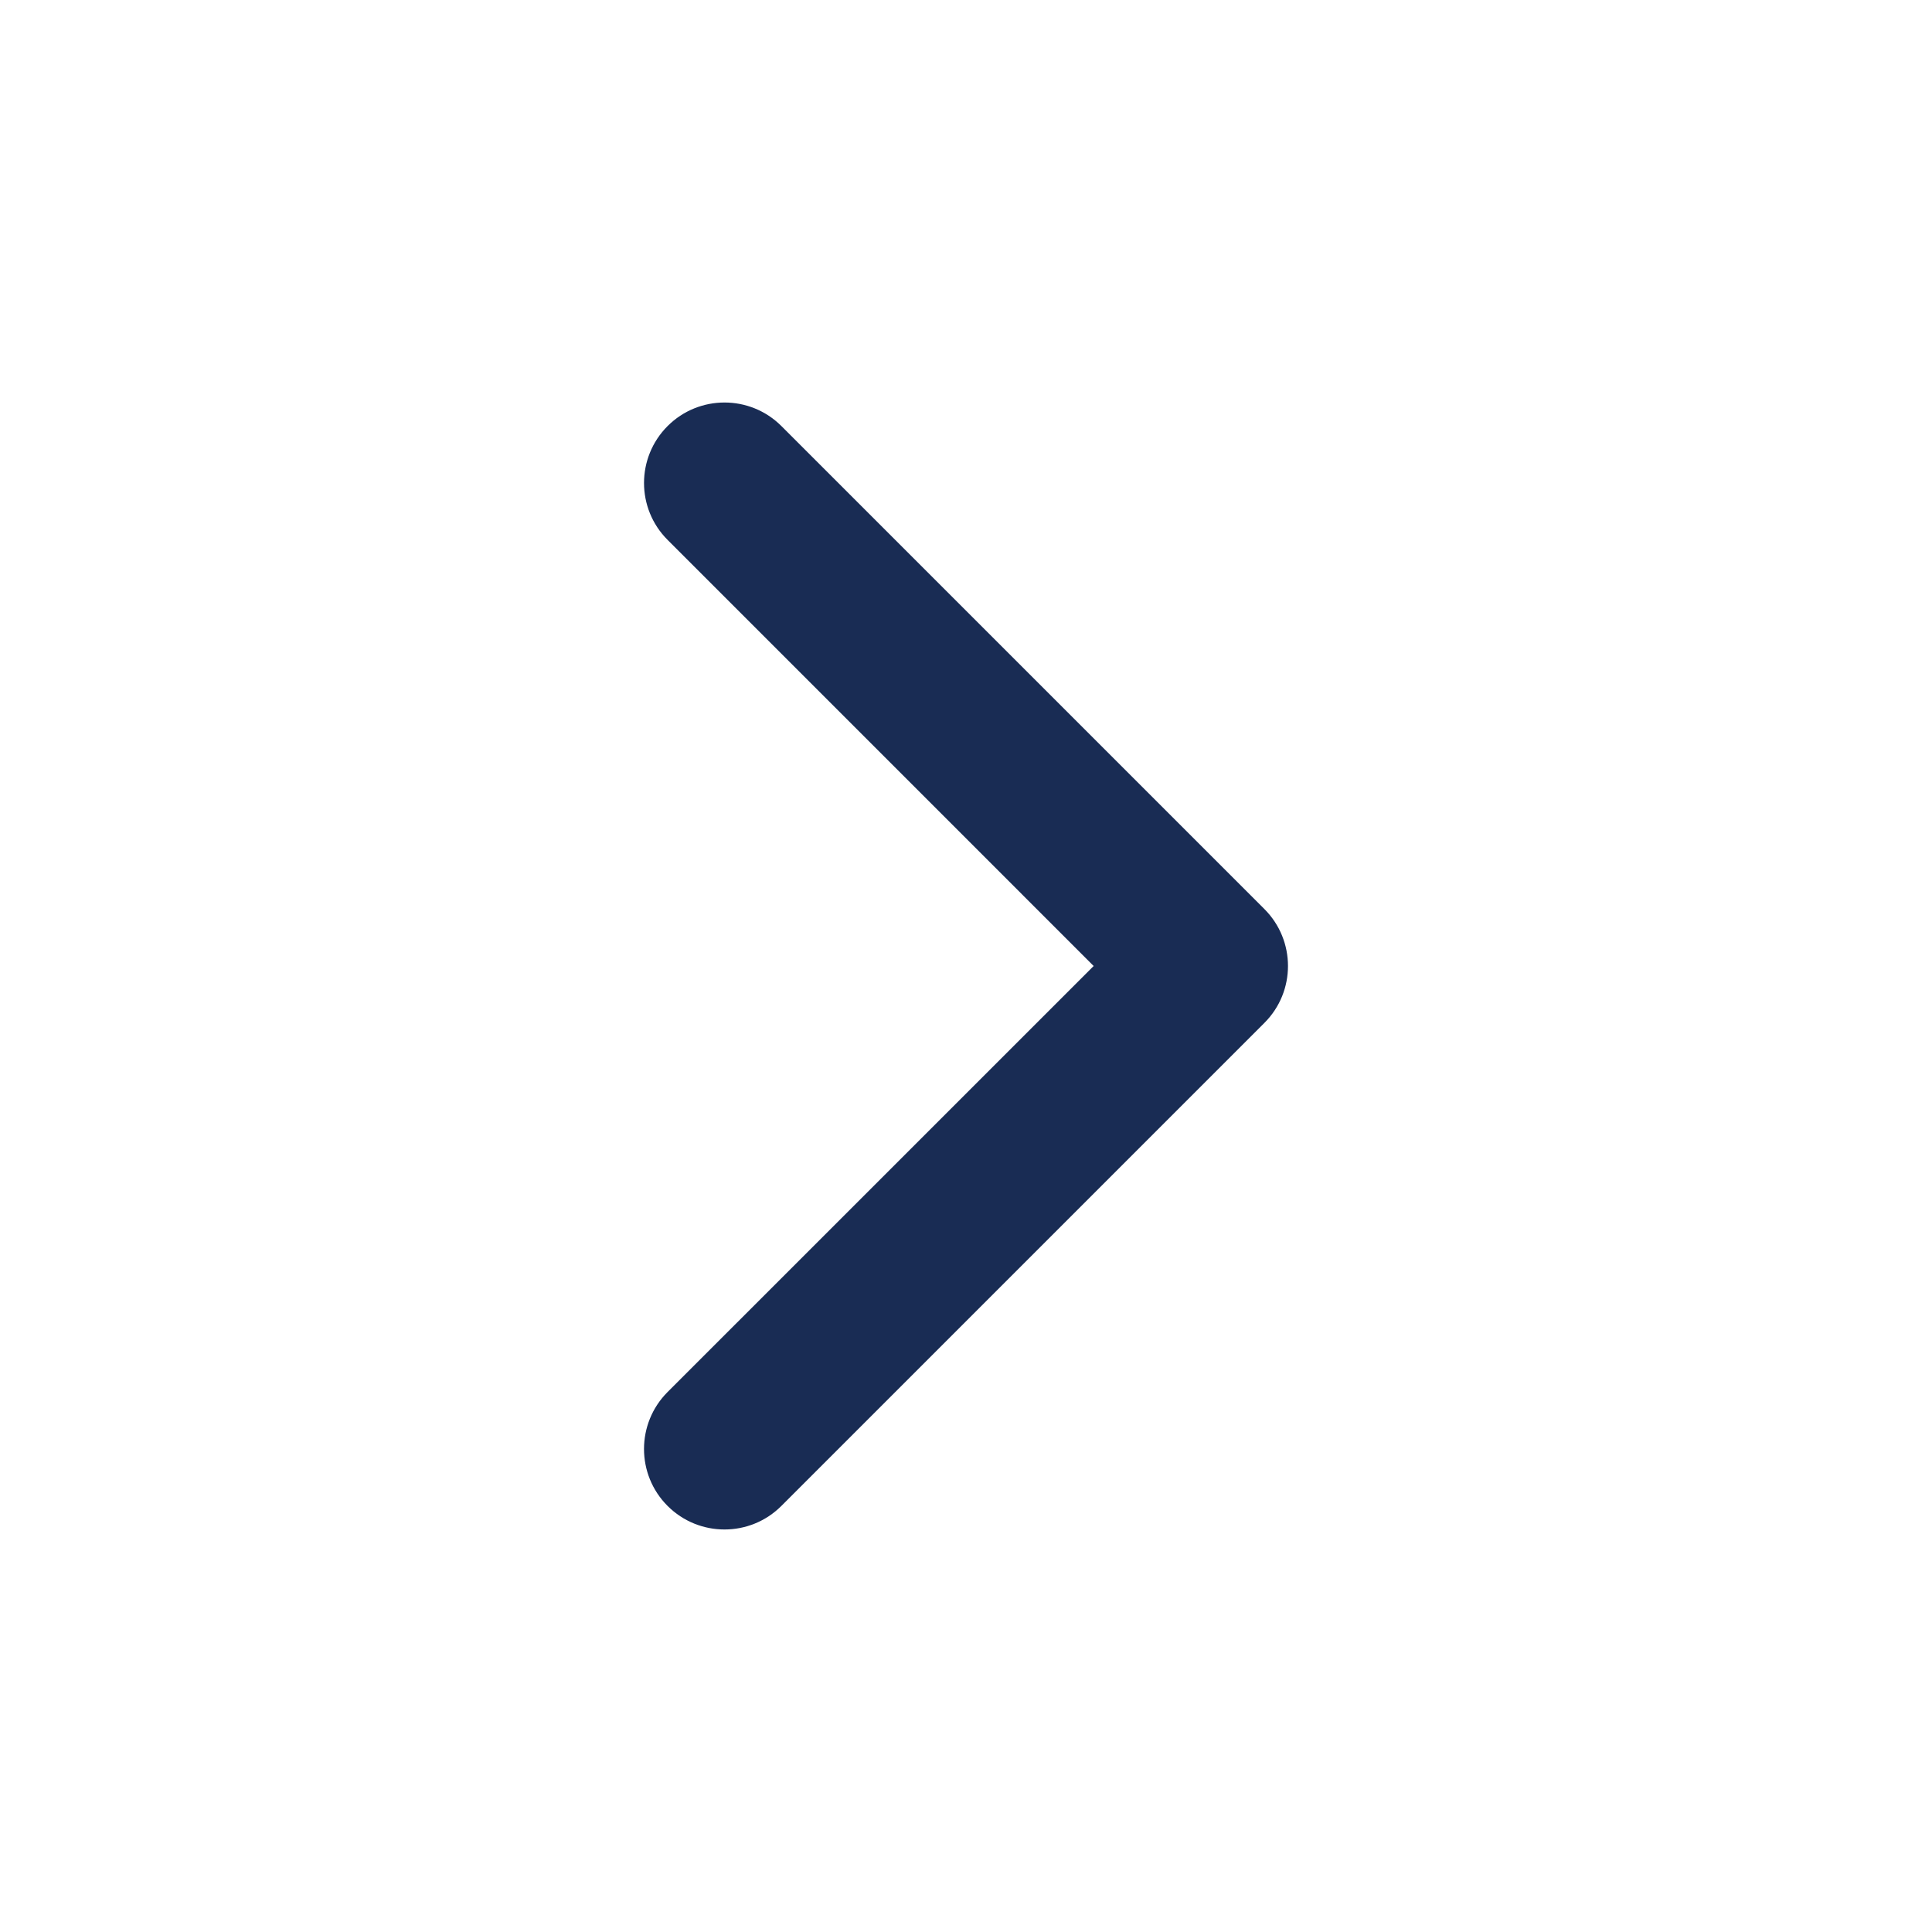<svg width="40" height="40" viewBox="0 0 40 40" fill="none" xmlns="http://www.w3.org/2000/svg">
<path fill-rule="evenodd" clip-rule="evenodd" d="M13.821 31.178C13.171 30.528 13.171 29.472 13.821 28.821L22.643 20L13.822 11.178C13.171 10.528 13.171 9.472 13.822 8.821C14.472 8.171 15.528 8.171 16.178 8.821L26.178 18.821C26.829 19.472 26.829 20.528 26.178 21.178L16.178 31.178C15.528 31.829 14.472 31.829 13.821 31.178Z" fill="#192C54"/>
</svg>
